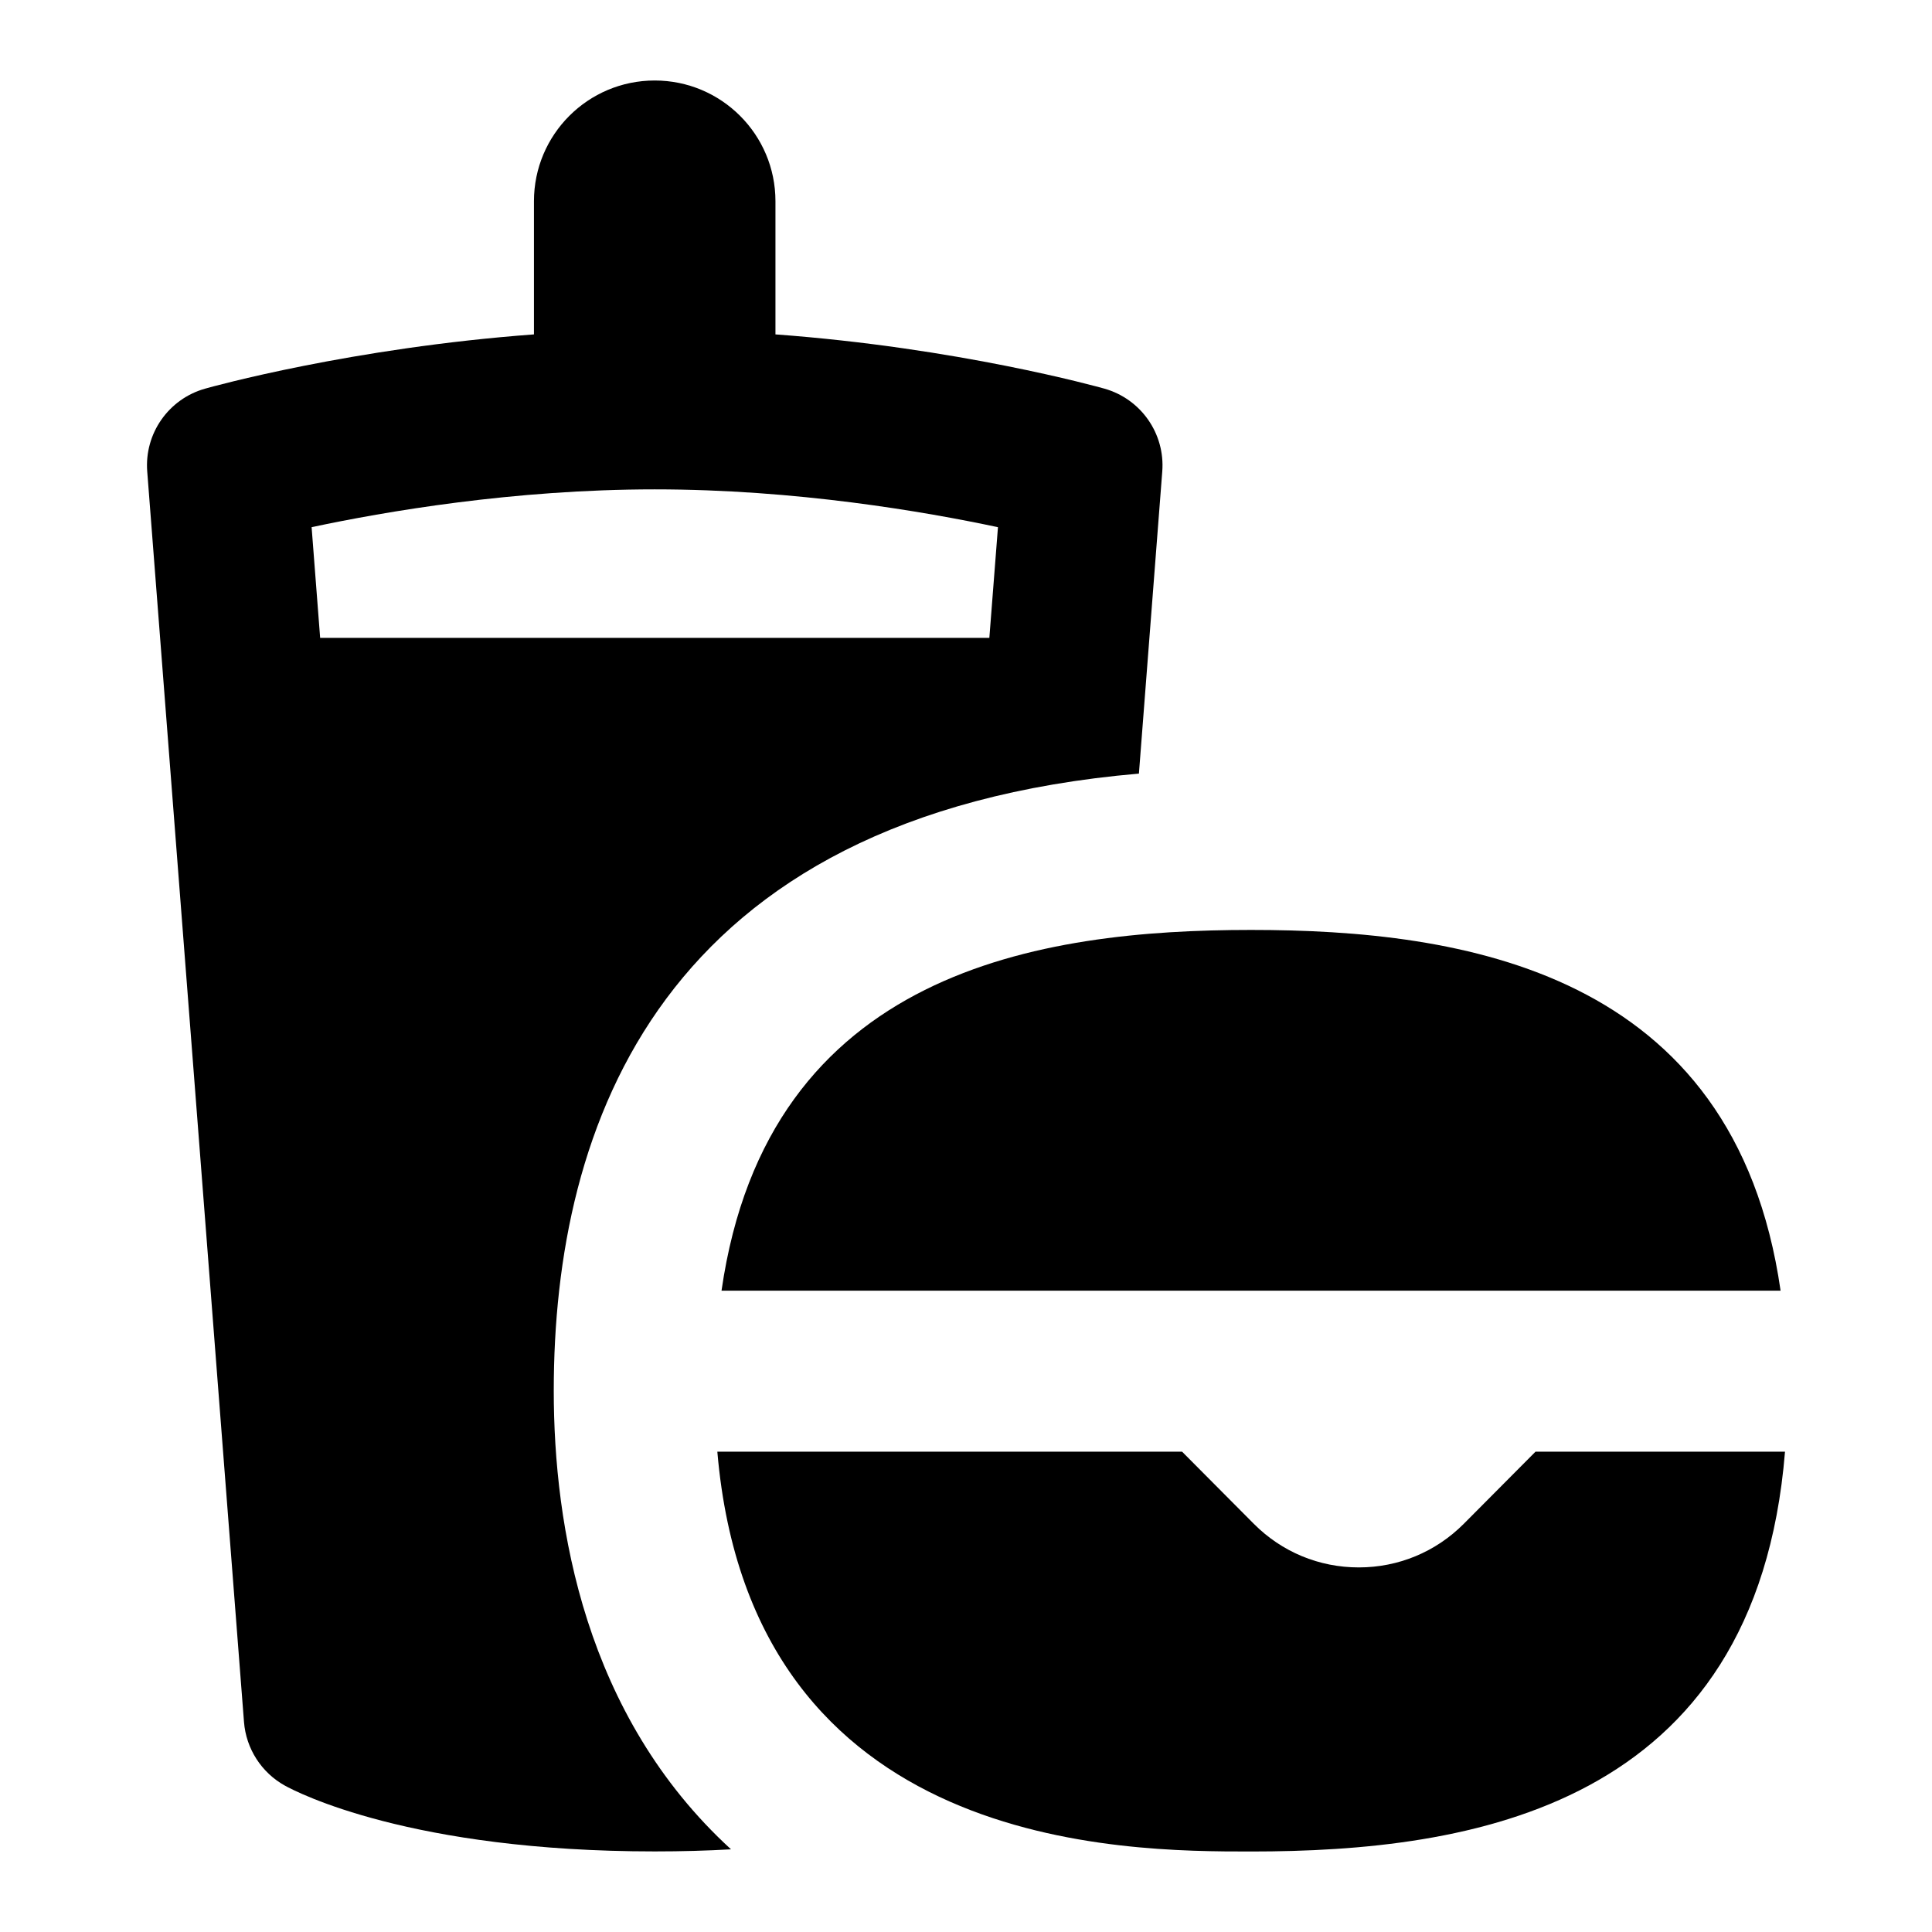 <?xml version="1.0" encoding="UTF-8"?>
<svg xmlns="http://www.w3.org/2000/svg" id="Layer_1" data-name="Layer 1" viewBox="0 0 24 24">
  <path d="M6.879,17.276c0-3.282,1.305-7.151,7.269-7.666l.29-3.752c.037-.471-.264-.901-.718-1.03-.087-.024-1.817-.507-4.087-.674v-1.654c0-.829-.672-1.5-1.5-1.5s-1.5,.671-1.5,1.5v1.654c-2.266,.168-3.998,.649-4.085,.674-.455,.128-.756,.559-.719,1.03l1.202,15.533c.026,.332,.217,.629,.507,.79,.151,.084,1.564,.818,4.596,.818,.335,0,.651-.009,.947-.026-1.818-1.664-2.202-4.014-2.202-5.698ZM3.87,6.549c.911-.194,2.512-.47,4.264-.47s3.351,.276,4.263,.47l-.107,1.375H3.977l-.106-1.375Z"/>
  <path d="M8.964,16.033h13.155c-.573-3.986-3.968-4.481-6.578-4.481s-6.004,.495-6.578,4.481Z"/>
  <path d="M19.075,18.033l-.891,.896c-.349,.35-.812,.542-1.305,.542s-.956-.192-1.304-.542h0s-.891-.896-.891-.896h-5.773c.425,4.967,5.059,4.967,6.631,4.967,2.712,0,6.272-.534,6.632-4.967h-3.098Z"/>
</svg>
